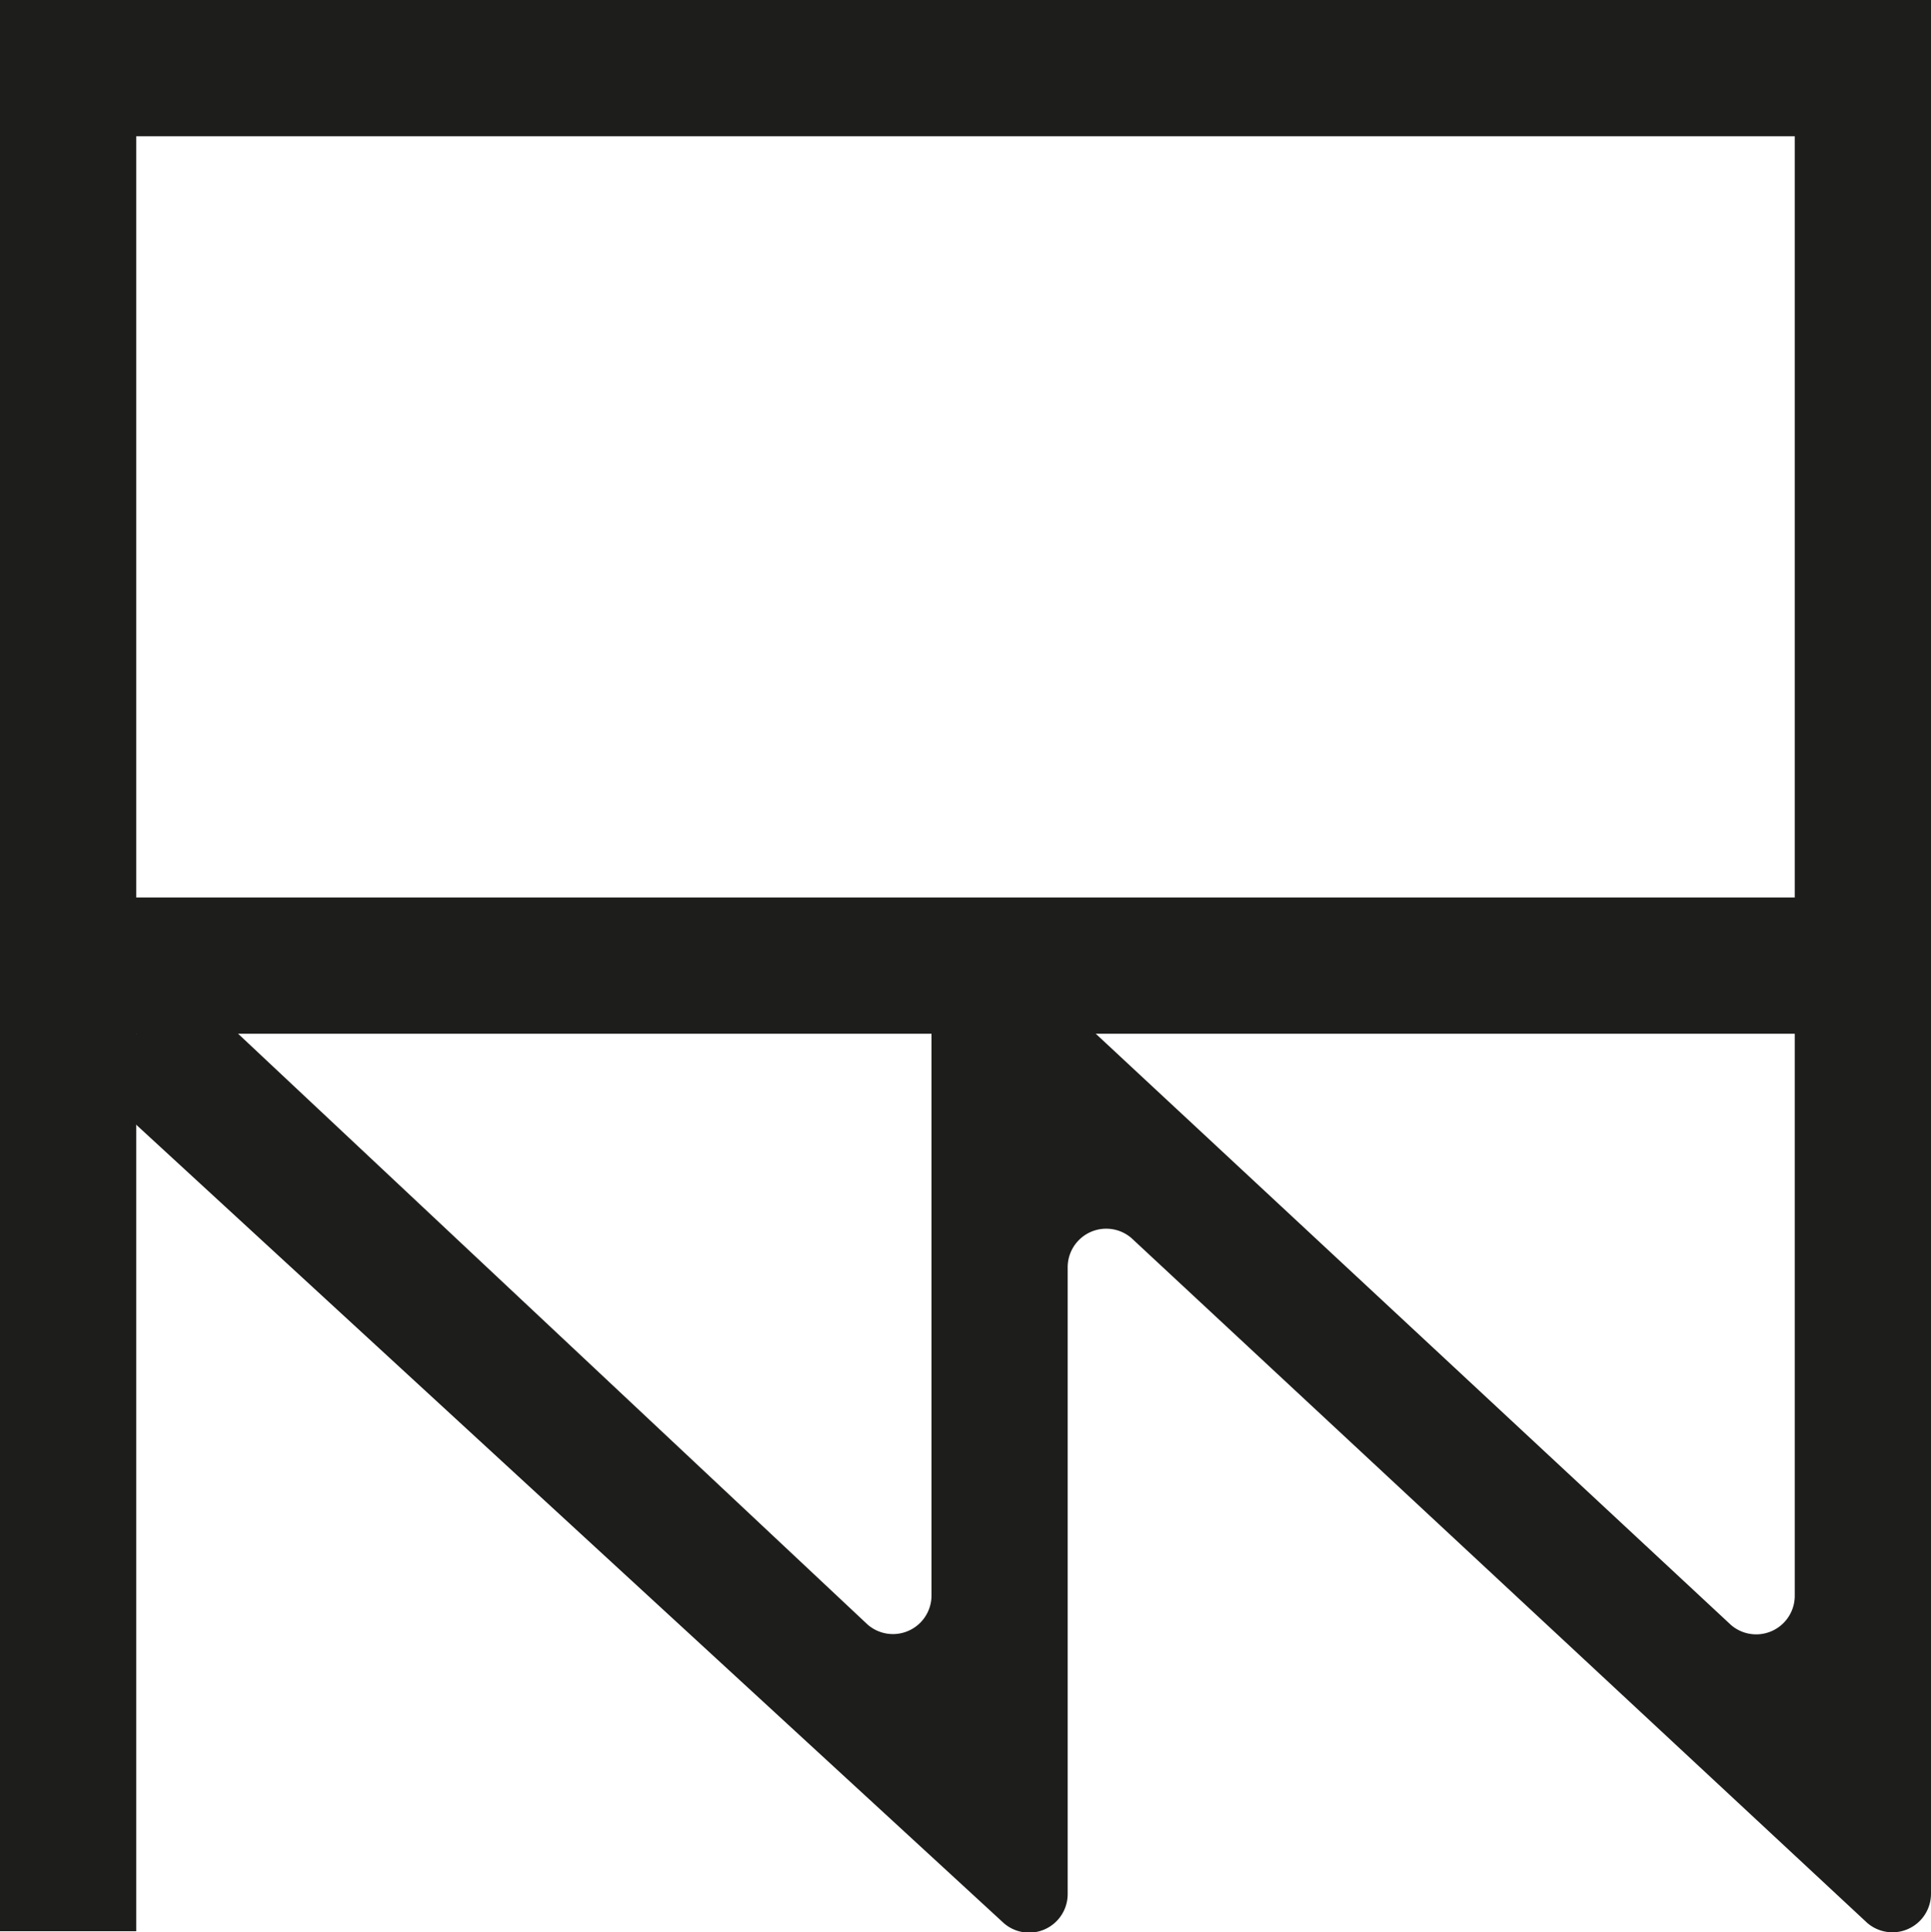<svg xmlns="http://www.w3.org/2000/svg" viewBox="0 0 283.46 283.63"><defs><style>.a{fill:#1d1d1b;}.b{fill:none;stroke:#1d1d1b;stroke-miterlimit:10;stroke-width:20px;}</style></defs><path class="a" d="M274.1,282.24l-108-100.51a5.66,5.66,0,0,0-9.37,4.28V278a5.66,5.66,0,0,1-9.37,4.28L17.73,163a5.67,5.67,0,0,1-.57-8l5.68-6.56a5.67,5.67,0,0,1,8-.57l96.53,90.59a5.66,5.66,0,0,0,9.37-4.28V142.24A5.66,5.66,0,0,1,146.1,138l108,100.51a5.66,5.66,0,0,0,9.36-4.28v-83.8a5.67,5.67,0,0,1,5.67-5.66h8.67a5.66,5.66,0,0,1,5.66,5.66V278A5.66,5.66,0,0,1,274.1,282.24Z"/><polyline class="b" points="10 283.46 10 10 273.46 10 273.46 141.73 10 141.73"/></svg>